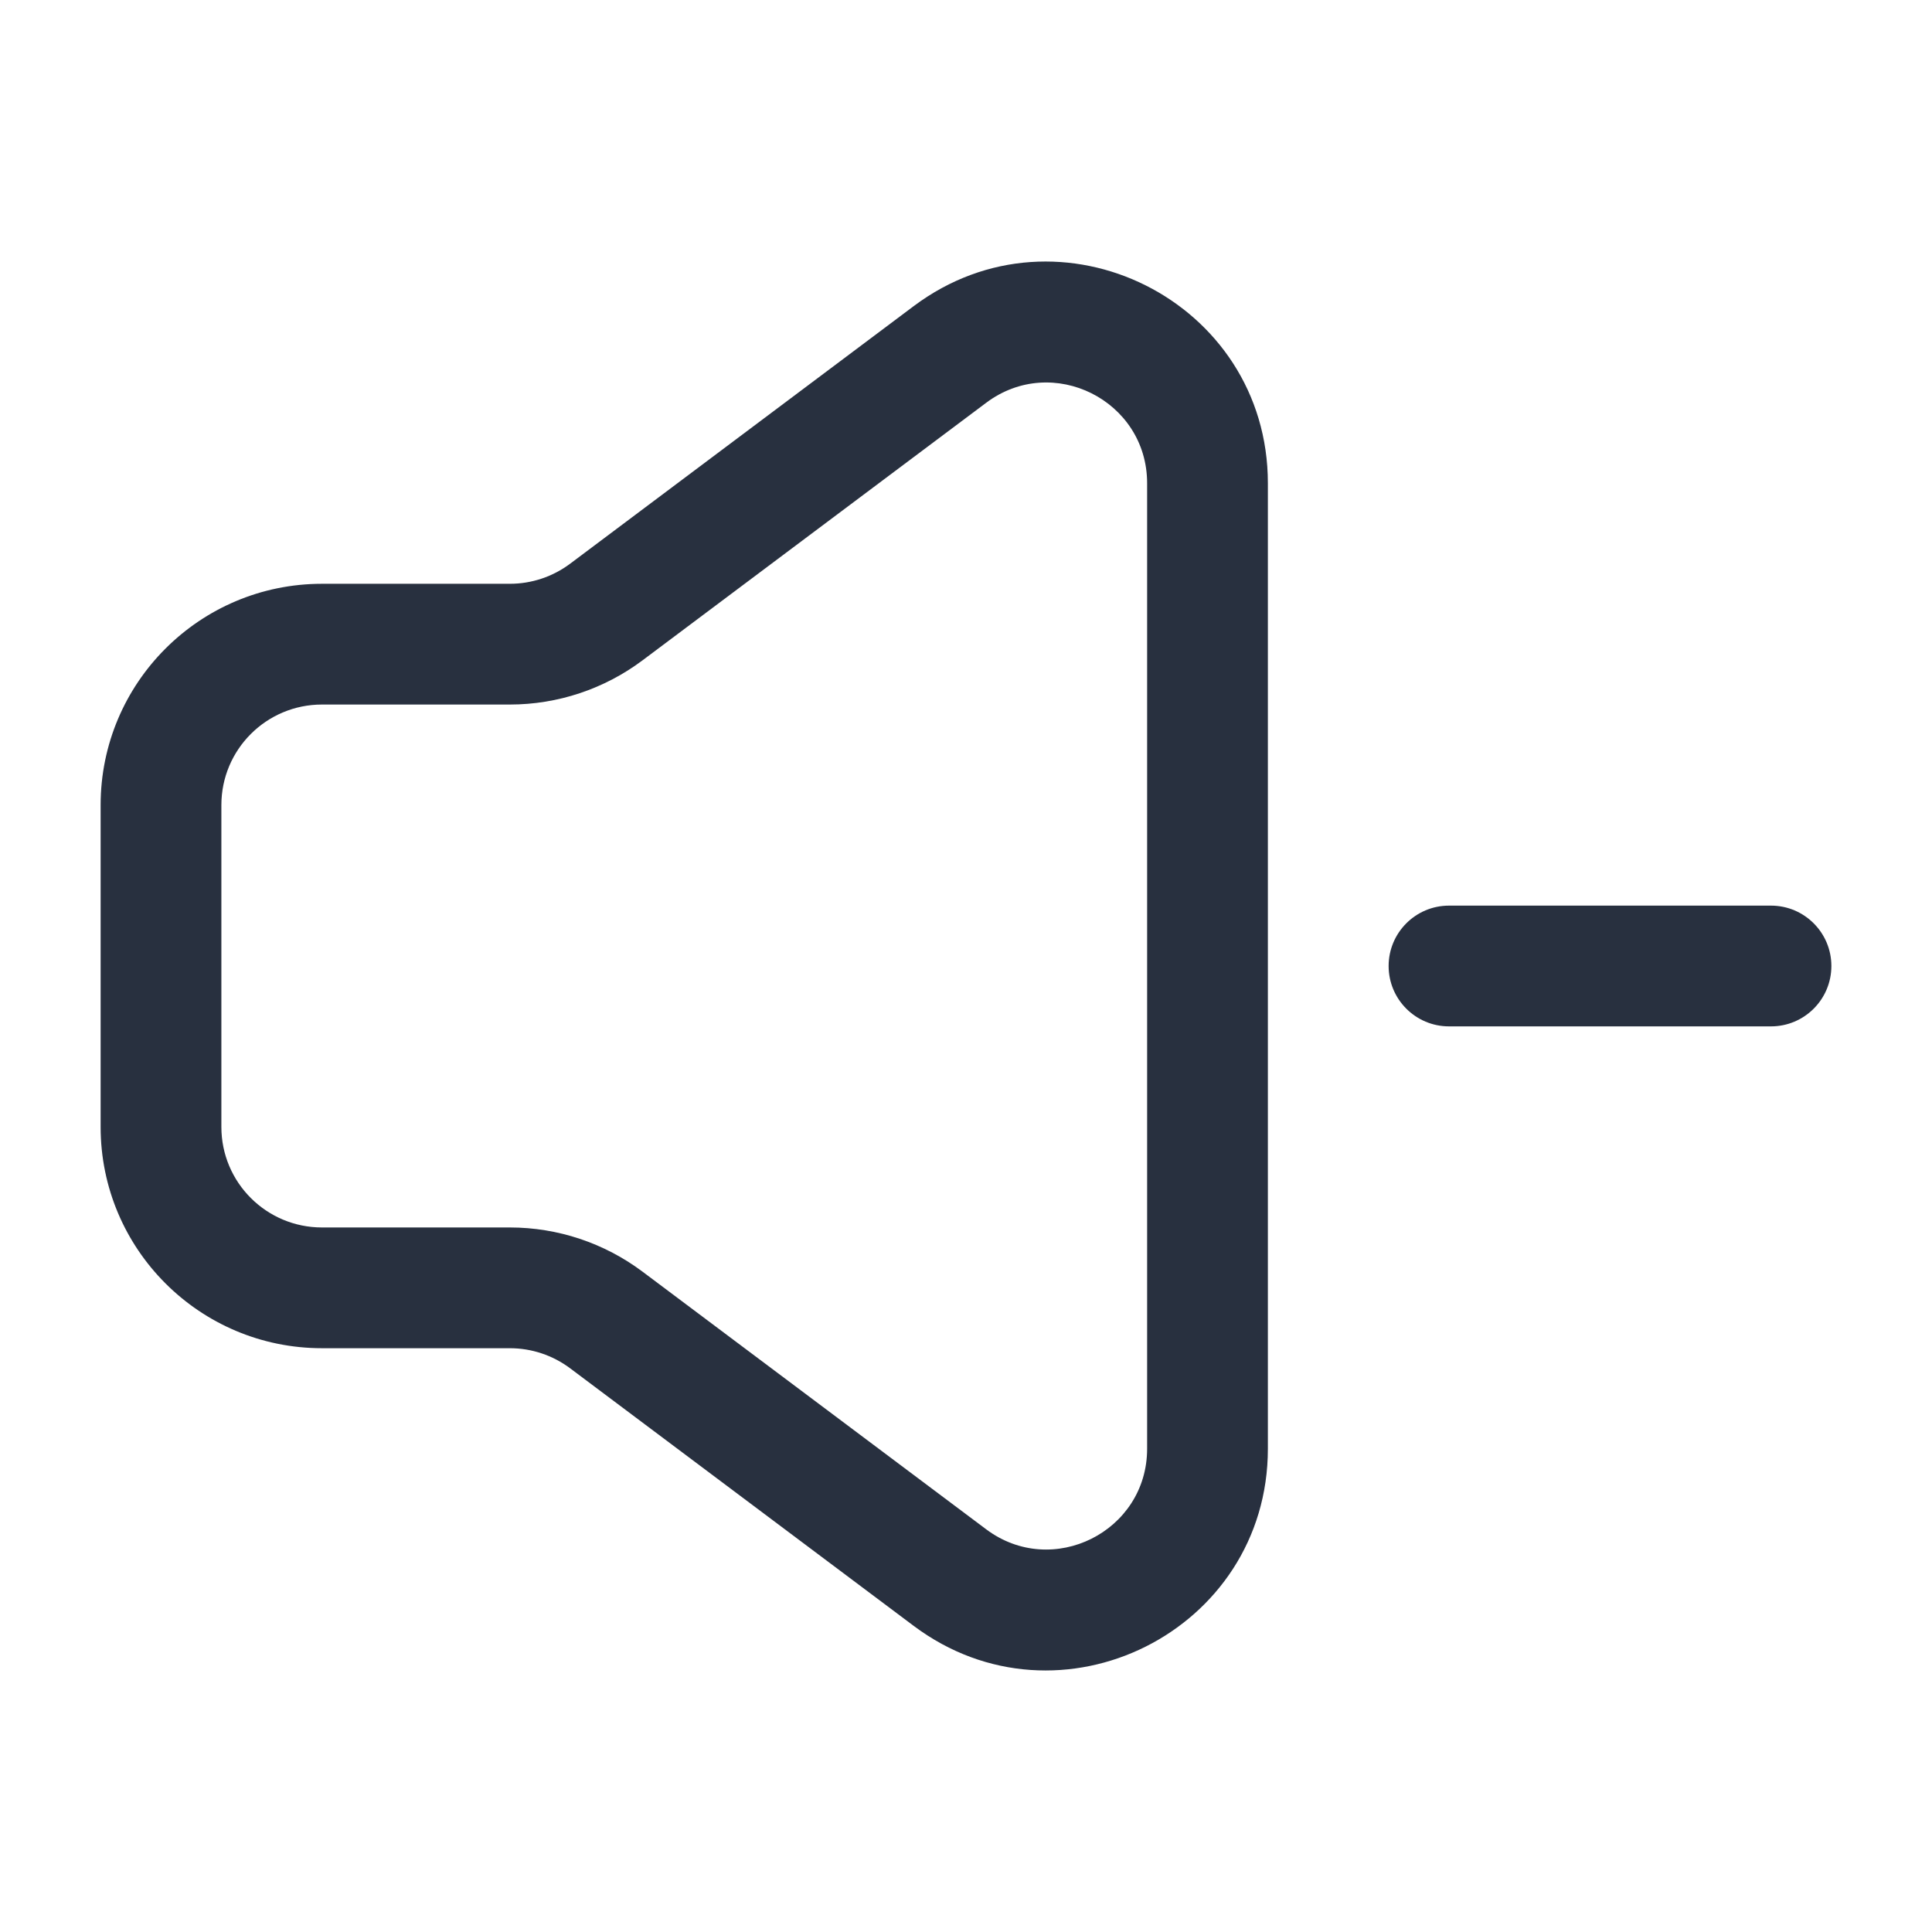 <svg width="24" height="24" viewBox="0 0 24 24" fill="none" xmlns="http://www.w3.org/2000/svg">
<path d="M7.533 7.602L7.983 8.202L7.533 7.602ZM11.8 4.403L11.35 3.803V3.803L11.8 4.403ZM11.8 19.597L12.25 18.997L11.8 19.597ZM7.533 16.398L7.983 15.798L7.533 16.398ZM22 12.75C22.414 12.75 22.75 12.414 22.75 12C22.75 11.586 22.414 11.25 22 11.25V12.75ZM18 11.25C17.586 11.25 17.25 11.586 17.25 12C17.25 12.414 17.586 12.75 18 12.75V11.25ZM7.983 8.202L12.25 5.004L11.35 3.803L7.083 7.002L7.983 8.202ZM14.25 6.003V17.997H15.75V6.003H14.25ZM12.25 18.997L7.983 15.798L7.083 16.998L11.35 20.197L12.25 18.997ZM14.25 17.997C14.25 19.026 13.074 19.615 12.25 18.997L11.35 20.197C13.162 21.555 15.75 20.263 15.75 17.997H14.25ZM12.25 5.004C13.074 4.385 14.25 4.974 14.25 6.003H15.75C15.75 3.737 13.162 2.445 11.35 3.803L12.25 5.004ZM6.334 7.252H4V8.752H6.334V7.252ZM1.25 10.001V13.999H2.75V10.001H1.25ZM4 16.748H6.334V15.248H4V16.748ZM1.25 13.999C1.25 15.518 2.482 16.748 4 16.748V15.248C3.309 15.248 2.75 14.689 2.75 13.999H1.25ZM4 7.252C2.482 7.252 1.25 8.482 1.25 10.001H2.75C2.75 9.311 3.309 8.752 4 8.752V7.252ZM7.983 15.798C7.507 15.441 6.928 15.248 6.334 15.248V16.748C6.604 16.748 6.867 16.836 7.083 16.998L7.983 15.798ZM7.083 7.002C6.867 7.164 6.604 7.252 6.334 7.252V8.752C6.928 8.752 7.507 8.559 7.983 8.202L7.083 7.002ZM22 11.25H18V12.75H22V11.25Z" fill="#28303F"/>
</svg>
